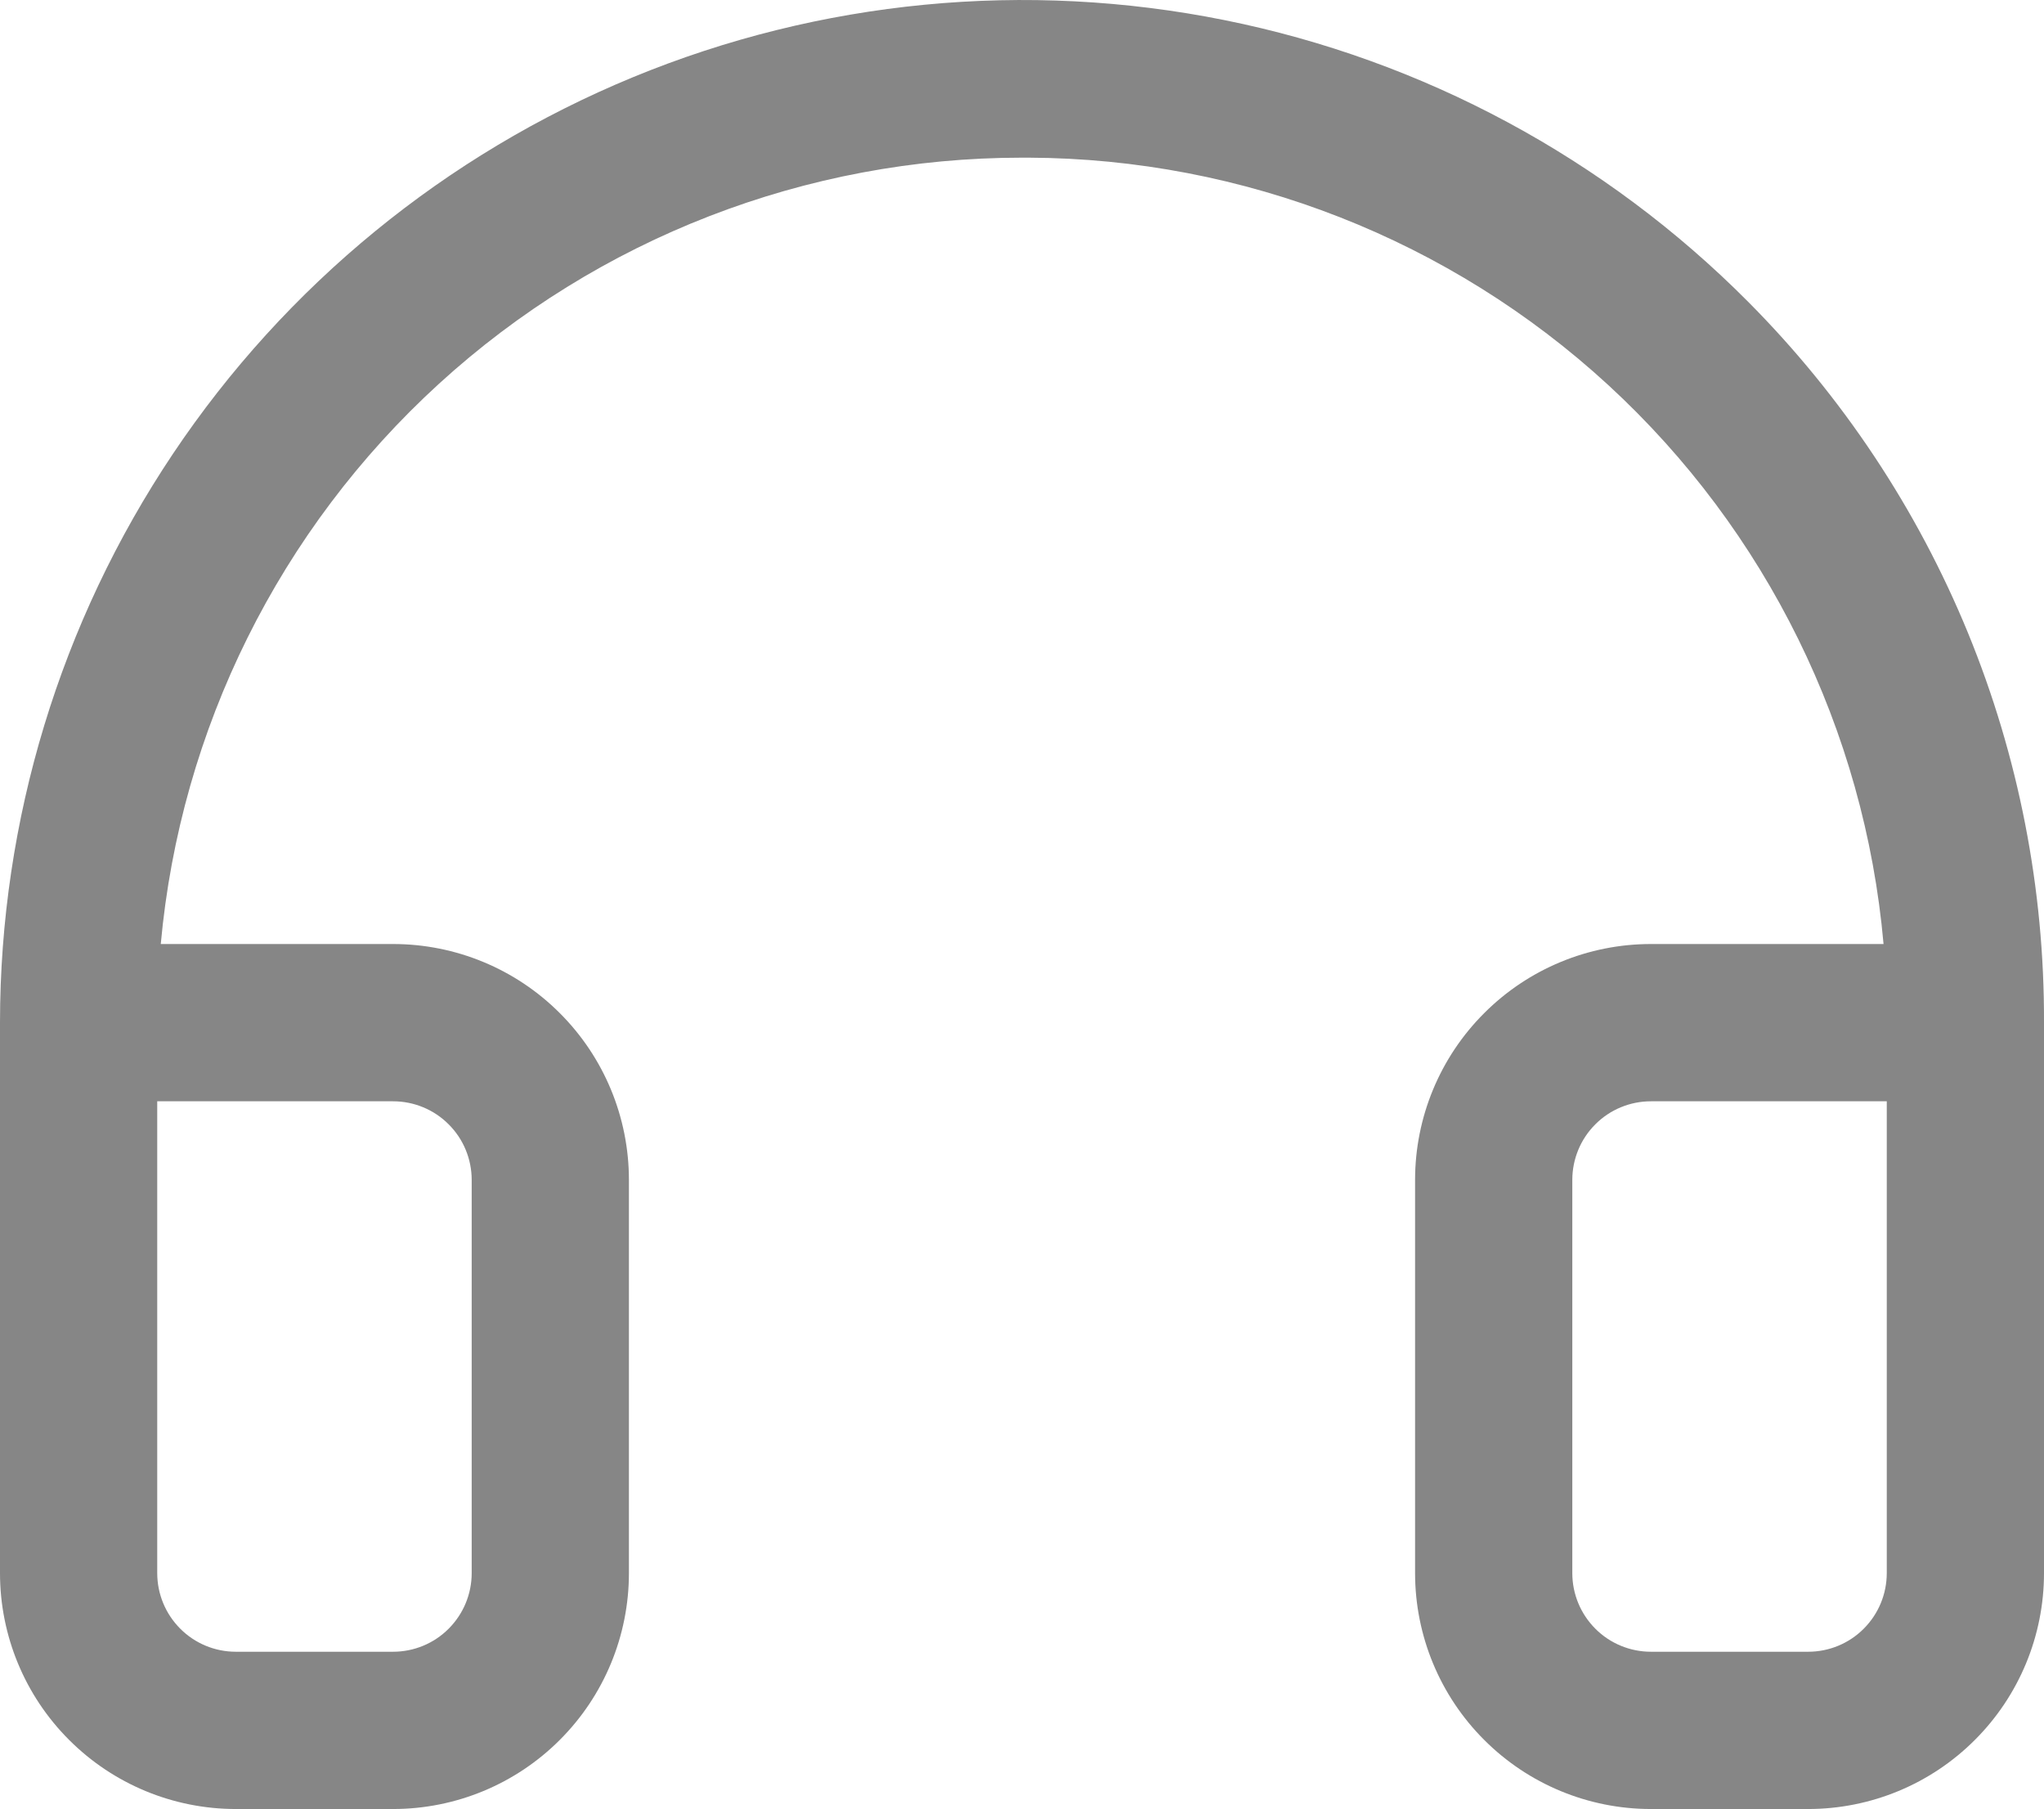 <svg preserveAspectRatio="none" width="100%" height="100%" overflow="visible" style="display: block;" viewBox="0 0 26 23" fill="none" xmlns="http://www.w3.org/2000/svg">
<path id="Vector" d="M22.236 3.837C20.42 2.011 18.103 0.764 15.577 0.256C13.052 -0.252 10.433 0 8.051 0.982C5.67 1.964 3.633 3.631 2.2 5.771C0.767 7.911 0.001 10.429 0 13.005V20.005C0 20.801 0.316 21.564 0.879 22.126C1.441 22.689 2.204 23.005 3 23.005H5C5.796 23.005 6.559 22.689 7.121 22.126C7.684 21.564 8 20.801 8 20.005V15.005C8 14.209 7.684 13.446 7.121 12.884C6.559 12.321 5.796 12.005 5 12.005H2.045C2.294 9.272 3.557 6.731 5.583 4.881C7.61 3.03 10.256 2.005 13 2.005H13.084C15.817 2.016 18.447 3.048 20.459 4.898C22.47 6.748 23.718 9.283 23.959 12.005H21C20.204 12.005 19.441 12.321 18.879 12.884C18.316 13.446 18 14.209 18 15.005V20.005C18 20.801 18.316 21.564 18.879 22.126C19.441 22.689 20.204 23.005 21 23.005H23C23.796 23.005 24.559 22.689 25.121 22.126C25.684 21.564 26 20.801 26 20.005V13.005C26.006 11.304 25.677 9.619 25.032 8.046C24.386 6.473 23.436 5.043 22.236 3.837ZM5 14.005C5.265 14.005 5.52 14.11 5.707 14.298C5.895 14.485 6 14.74 6 15.005V20.005C6 20.27 5.895 20.524 5.707 20.712C5.52 20.9 5.265 21.005 5 21.005H3C2.735 21.005 2.48 20.9 2.293 20.712C2.105 20.524 2 20.27 2 20.005V14.005H5ZM24 20.005C24 20.27 23.895 20.524 23.707 20.712C23.52 20.9 23.265 21.005 23 21.005H21C20.735 21.005 20.48 20.9 20.293 20.712C20.105 20.524 20 20.27 20 20.005V15.005C20 14.74 20.105 14.485 20.293 14.298C20.48 14.11 20.735 14.005 21 14.005H24V20.005Z" fill="#868686"/>
</svg>
